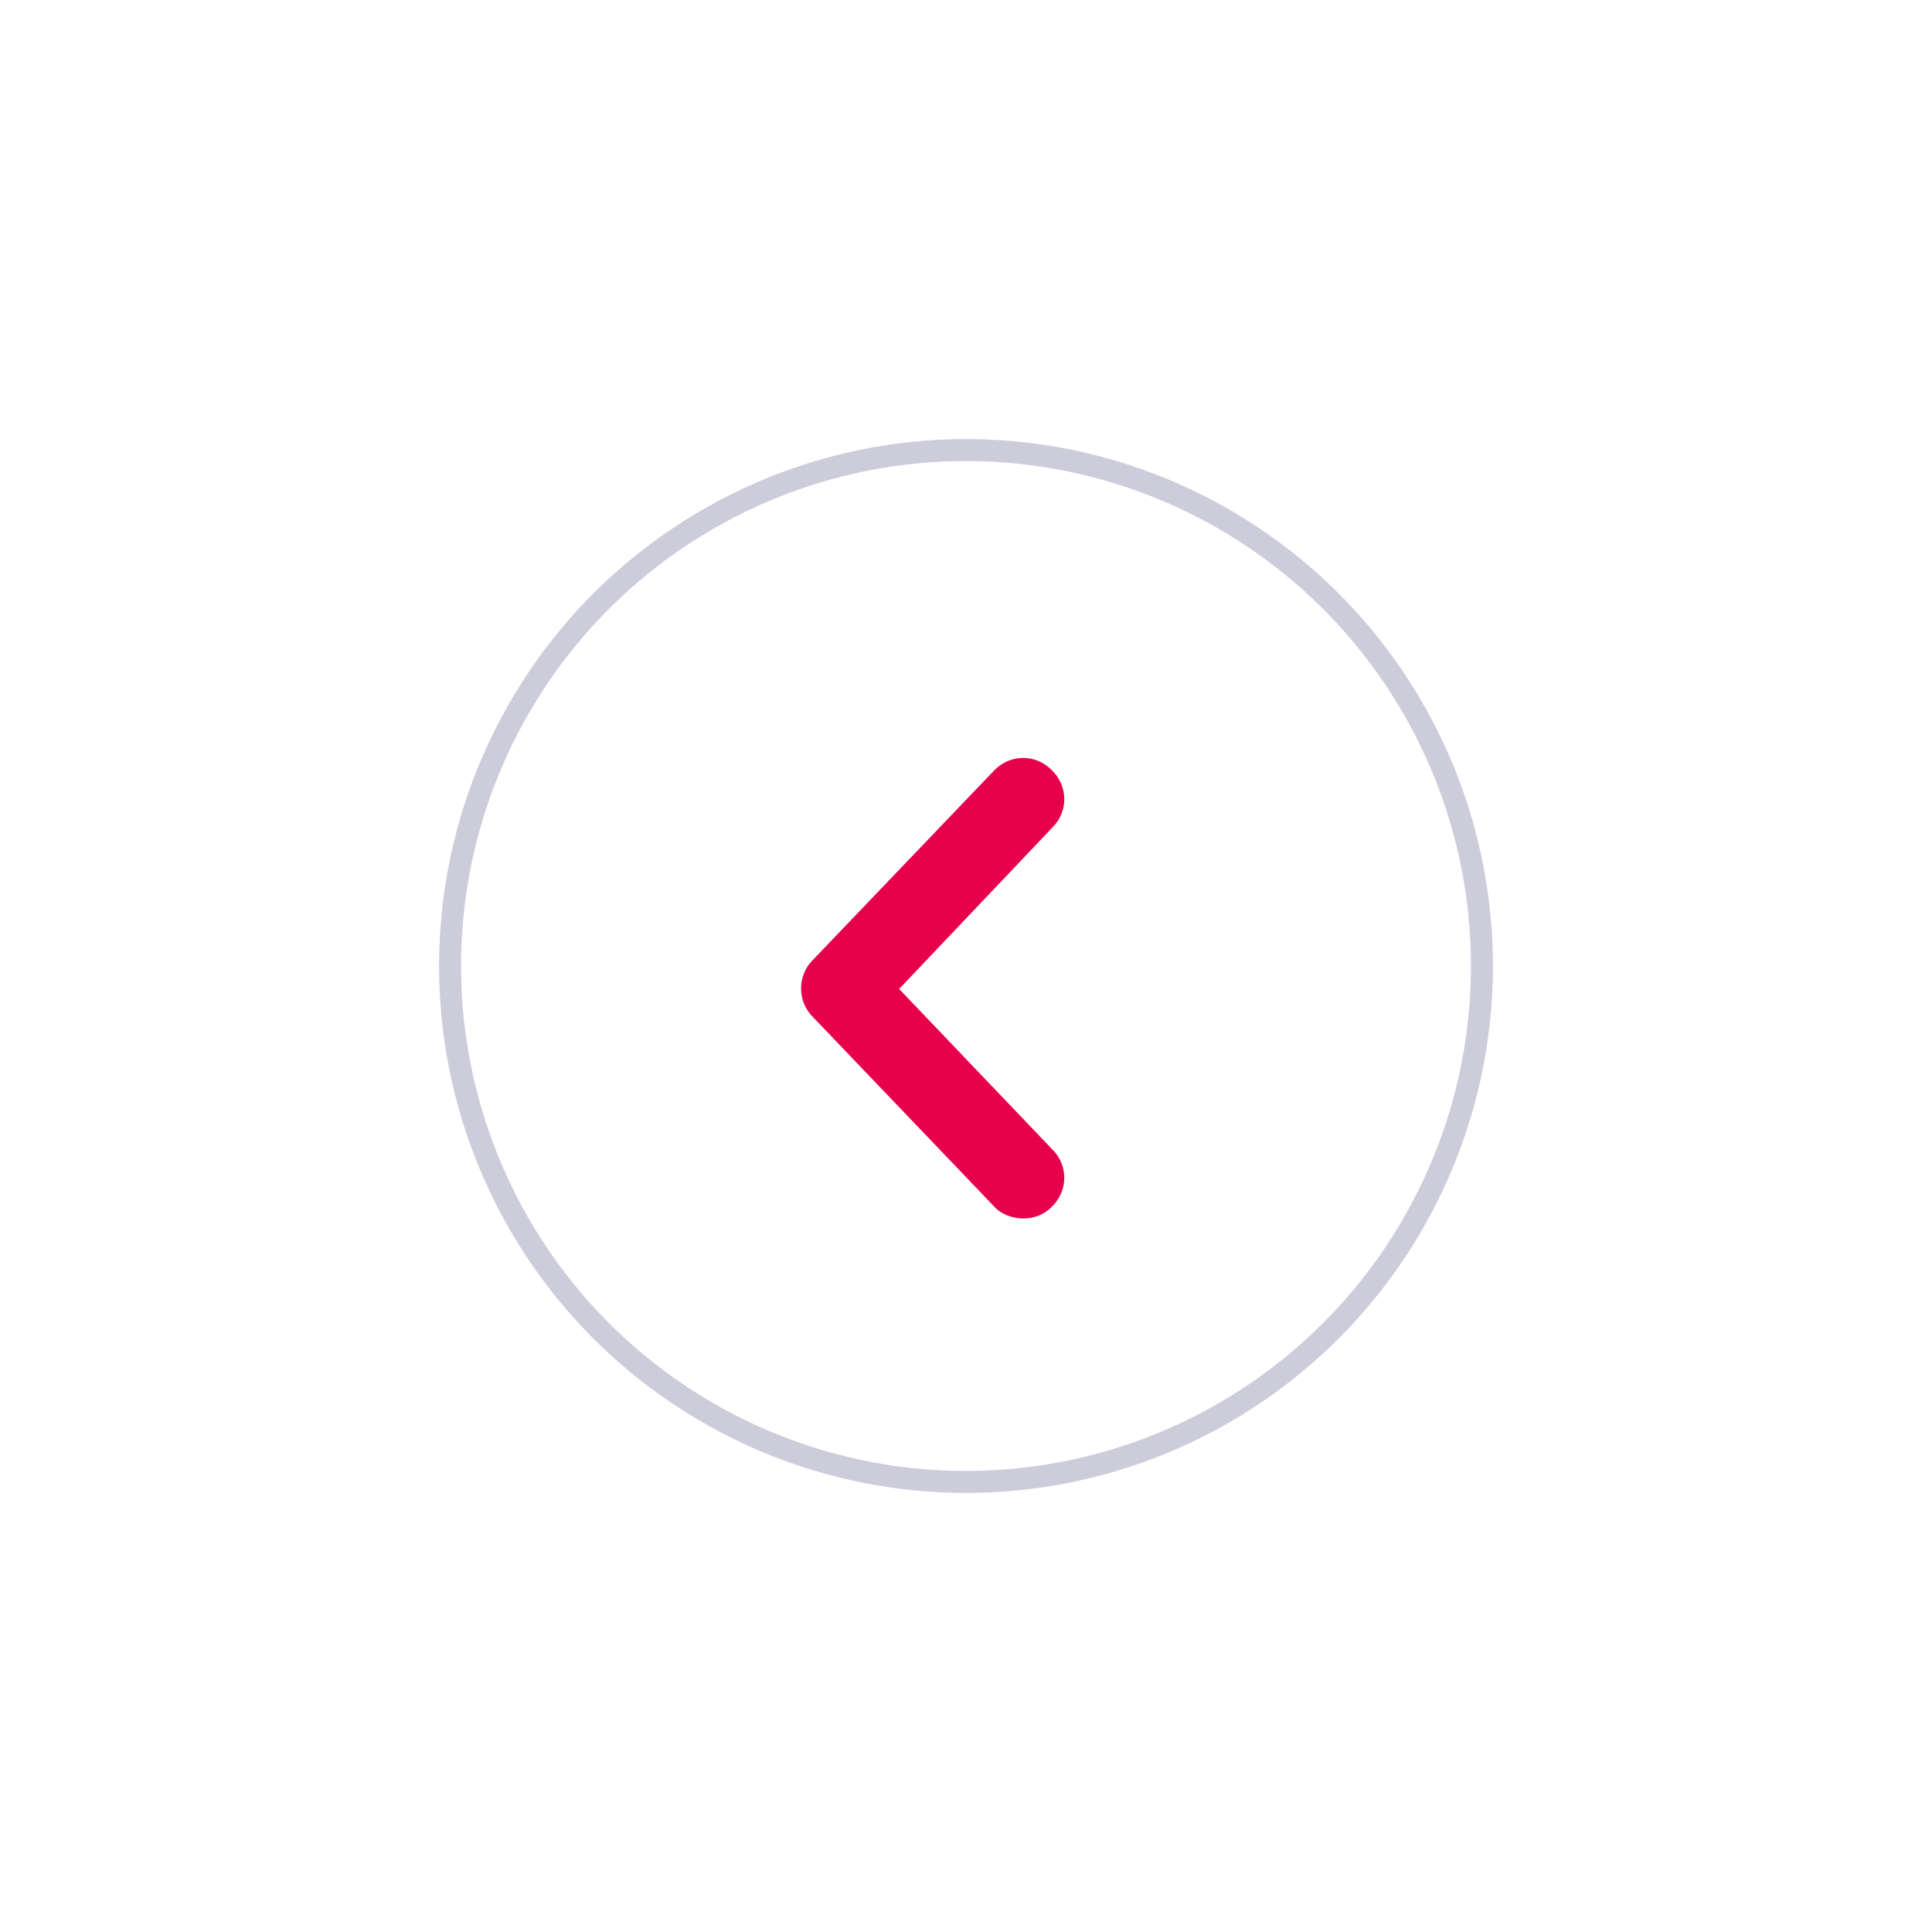 <svg width="44" height="44" viewBox="0 0 44 44" fill="none" xmlns="http://www.w3.org/2000/svg">
<g filter="url(#filter0_d)">
<circle cx="22" cy="22" r="12" fill="white"/>
<circle cx="22" cy="22" r="11.75" stroke="#8181A5" stroke-opacity="0.4" stroke-width="0.5"/>
</g>
<path d="M23.945 17.531C23.57 17.156 22.984 17.18 22.633 17.555L18.508 21.867C18.156 22.219 18.156 22.805 18.508 23.156L22.633 27.469C22.797 27.656 23.055 27.75 23.312 27.75C23.523 27.75 23.758 27.68 23.945 27.492C24.32 27.141 24.344 26.555 23.969 26.18L20.477 22.523L23.969 18.844C24.344 18.469 24.32 17.883 23.945 17.531Z" fill="#E7004C"/>
<defs>
<filter id="filter0_d" x="0" y="0" width="44" height="44" filterUnits="userSpaceOnUse" color-interpolation-filters="sRGB">
<feFlood flood-opacity="0" result="BackgroundImageFix"/>
<feColorMatrix in="SourceAlpha" type="matrix" values="0 0 0 0 0 0 0 0 0 0 0 0 0 0 0 0 0 0 127 0" result="hardAlpha"/>
<feOffset/>
<feGaussianBlur stdDeviation="5"/>
<feColorMatrix type="matrix" values="0 0 0 0 0 0 0 0 0 0 0 0 0 0 0 0 0 0 0.03 0"/>
<feBlend mode="normal" in2="BackgroundImageFix" result="effect1_dropShadow"/>
<feBlend mode="normal" in="SourceGraphic" in2="effect1_dropShadow" result="shape"/>
</filter>
</defs>
</svg>
